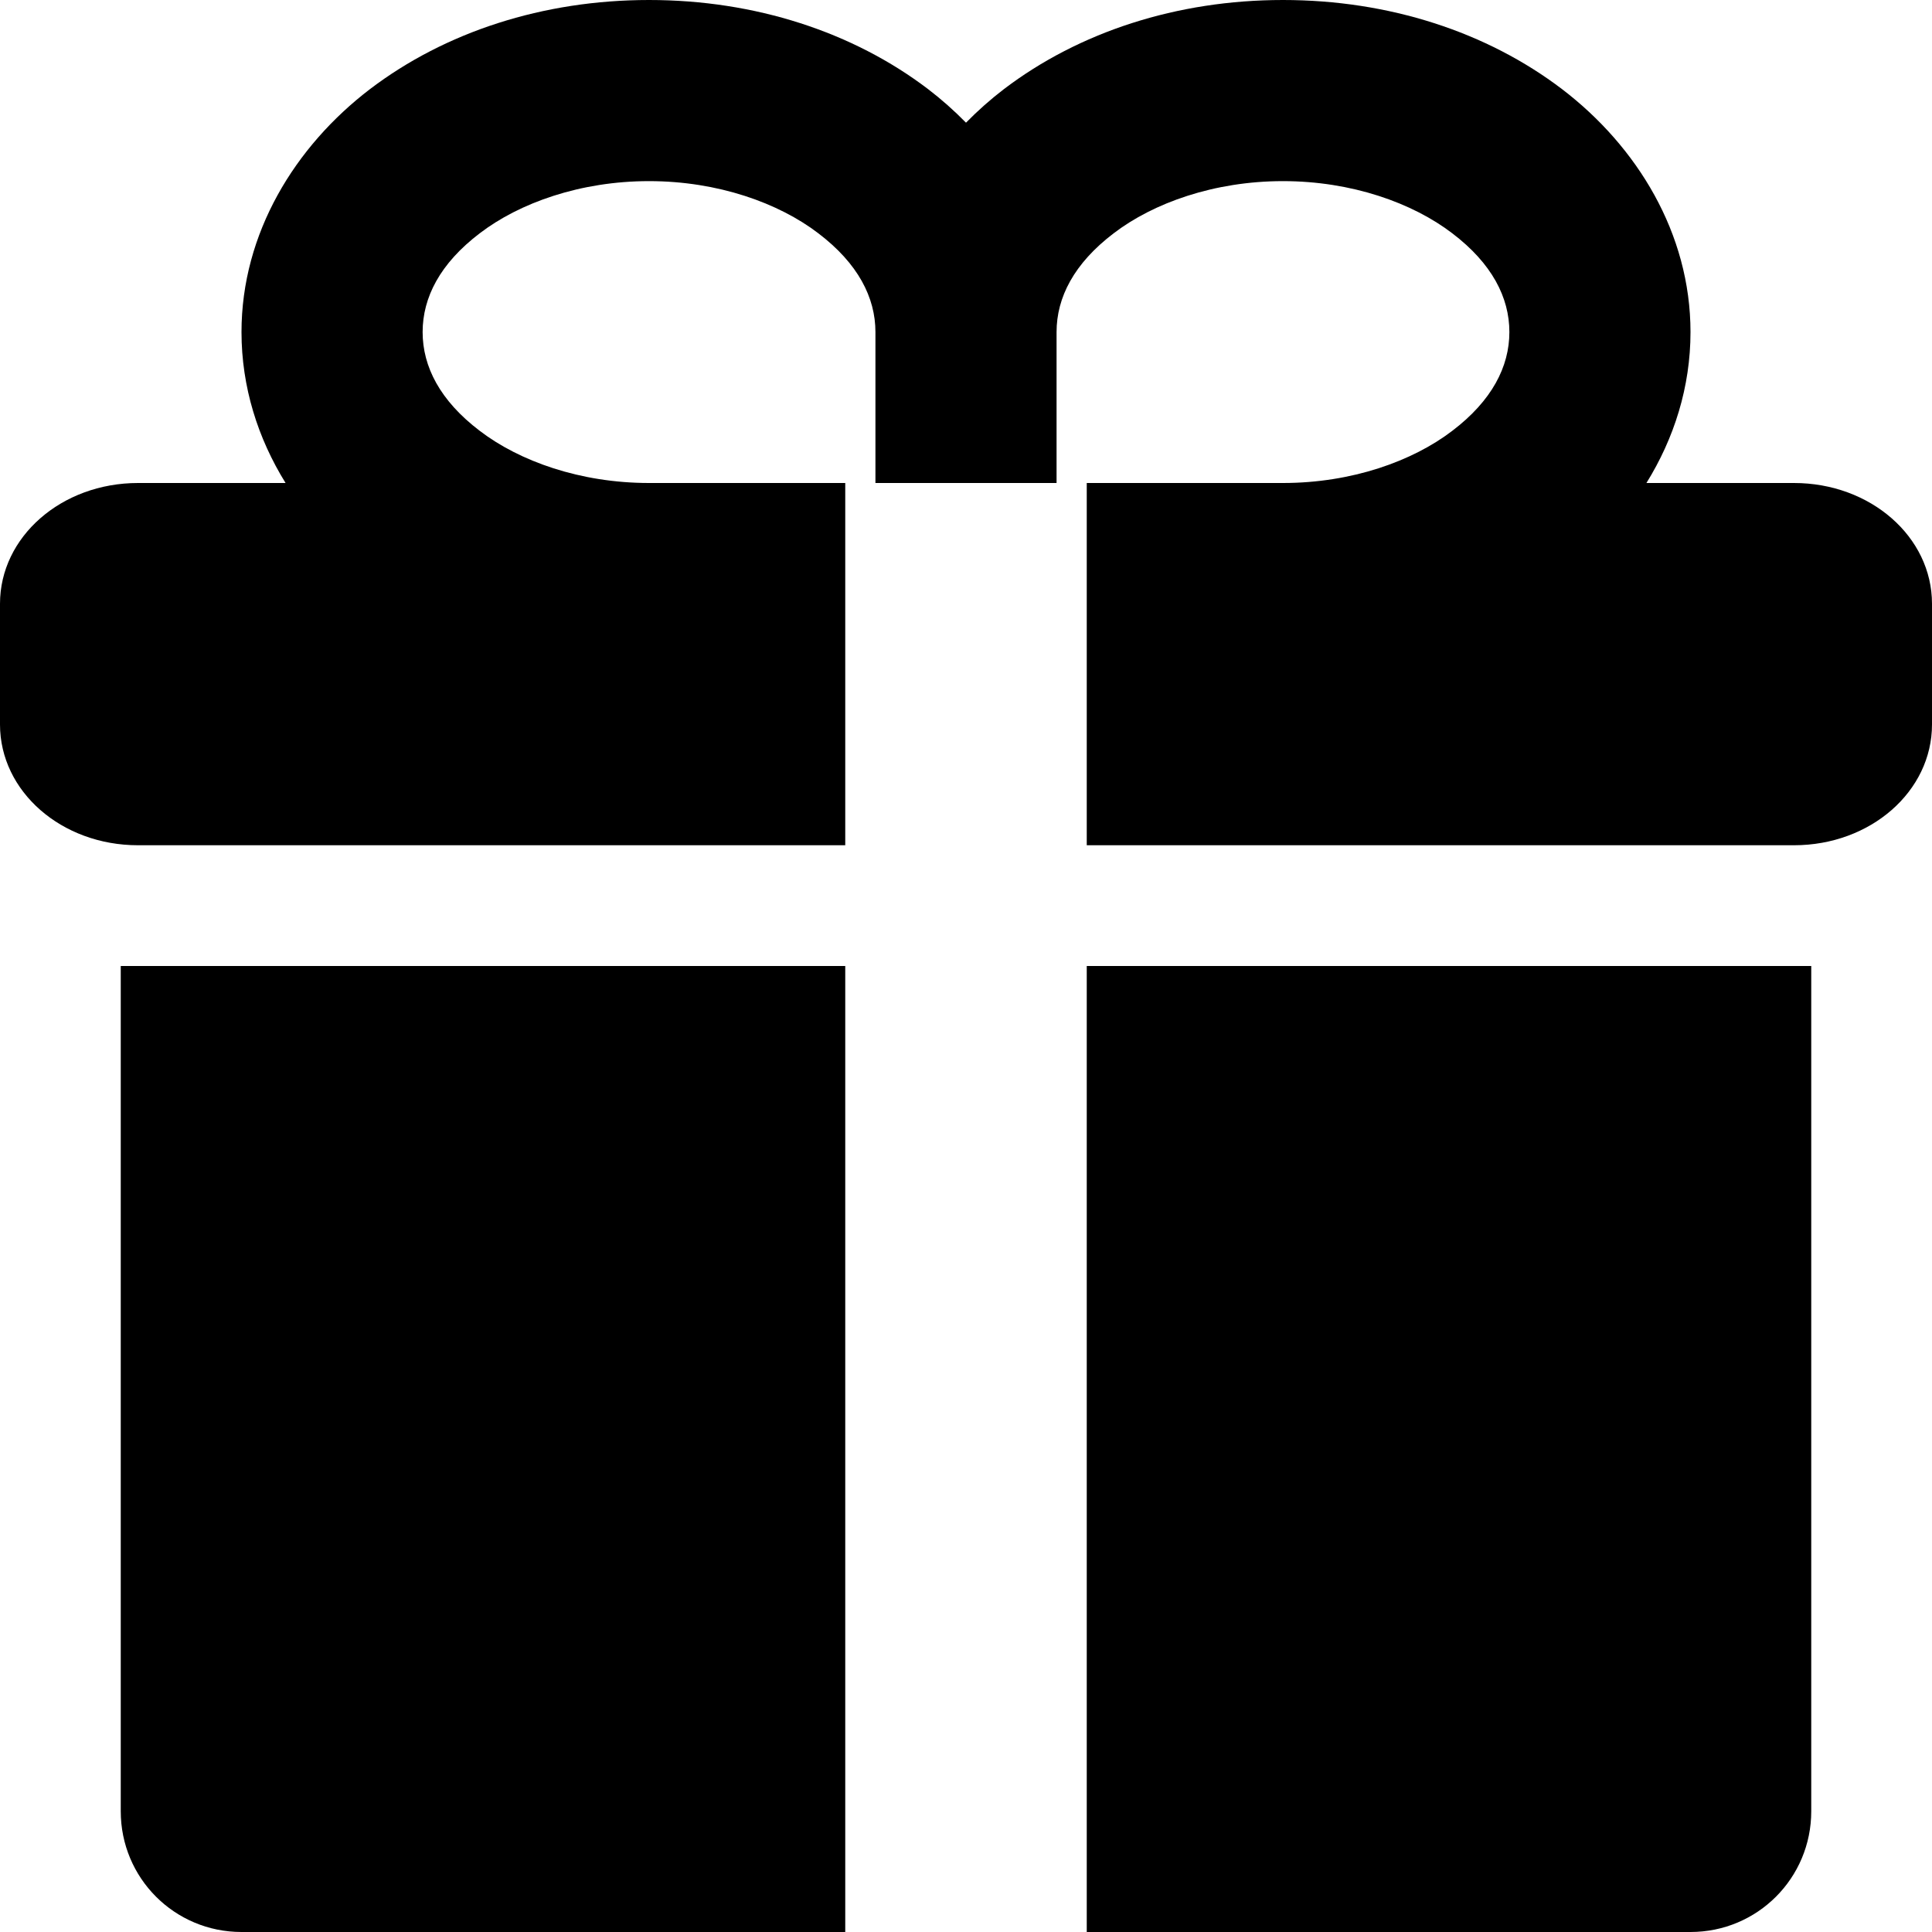 <?xml version="1.0" encoding="UTF-8" standalone="no"?>
<!-- Created with Inkscape (http://www.inkscape.org/) -->

<svg
   width="16"
   height="16"
   viewBox="0 0 16 16"
   version="1.1"
   id="svg5"
   xmlns="http://www.w3.org/2000/svg"
   xmlns:svg="http://www.w3.org/2000/svg">
  <defs
     id="defs2" />
  <g
     id="layer1">
    <path
       id="rect3020"
       style="fill:#000000;stroke:none;stroke-width:8;stroke-linecap:round;stroke-linejoin:round;stop-color:#000000"
       d="M 5.375,0 C 4.496,0 3.686,0.265 3.064,0.738 2.443,1.212 2,1.932 2,2.75 2,3.205 2.136,3.631 2.365,4 H 1.143 C 0.509,4 0,4.446 0,5 V 6 C 0,6.554 0.509,7 1.143,7 H 7 V 4 H 5.375 C 4.805,4 4.301,3.819 3.973,3.568 3.644,3.318 3.5,3.036 3.5,2.75 3.5,2.464 3.644,2.182 3.973,1.932 4.301,1.681 4.805,1.5 5.375,1.5 5.945,1.5 6.449,1.681 6.777,1.932 7.106,2.182 7.25,2.464 7.25,2.75 V 4 h 1.5 V 2.75 C 8.75,2.464 8.894,2.182 9.223,1.932 9.551,1.681 10.055,1.5 10.625,1.5 c 0.57,0 1.074,0.181 1.402,0.432 C 12.356,2.182 12.5,2.464 12.5,2.75 12.5,3.036 12.356,3.318 12.027,3.568 11.699,3.819 11.195,4 10.625,4 H 9 v 3 h 5.857 C 15.491,7 16,6.554 16,6 V 5 C 16,4.446 15.491,4 14.857,4 H 13.635 C 13.864,3.631 14,3.205 14,2.75 14,1.932 13.557,1.212 12.936,0.738 12.314,0.265 11.504,0 10.625,0 9.746,0 8.936,0.265 8.314,0.738 8.203,0.823 8.098,0.916 8,1.016 7.902,0.916 7.797,0.823 7.686,0.738 7.064,0.265 6.254,0 5.375,0 Z M 1,8 v 7 c 0,0.554 0.446,1 1,1 H 7 V 8 Z m 8,0 v 8 h 5 c 0.554,0 1,-0.446 1,-1 V 8 Z" />
  </g>
</svg>
